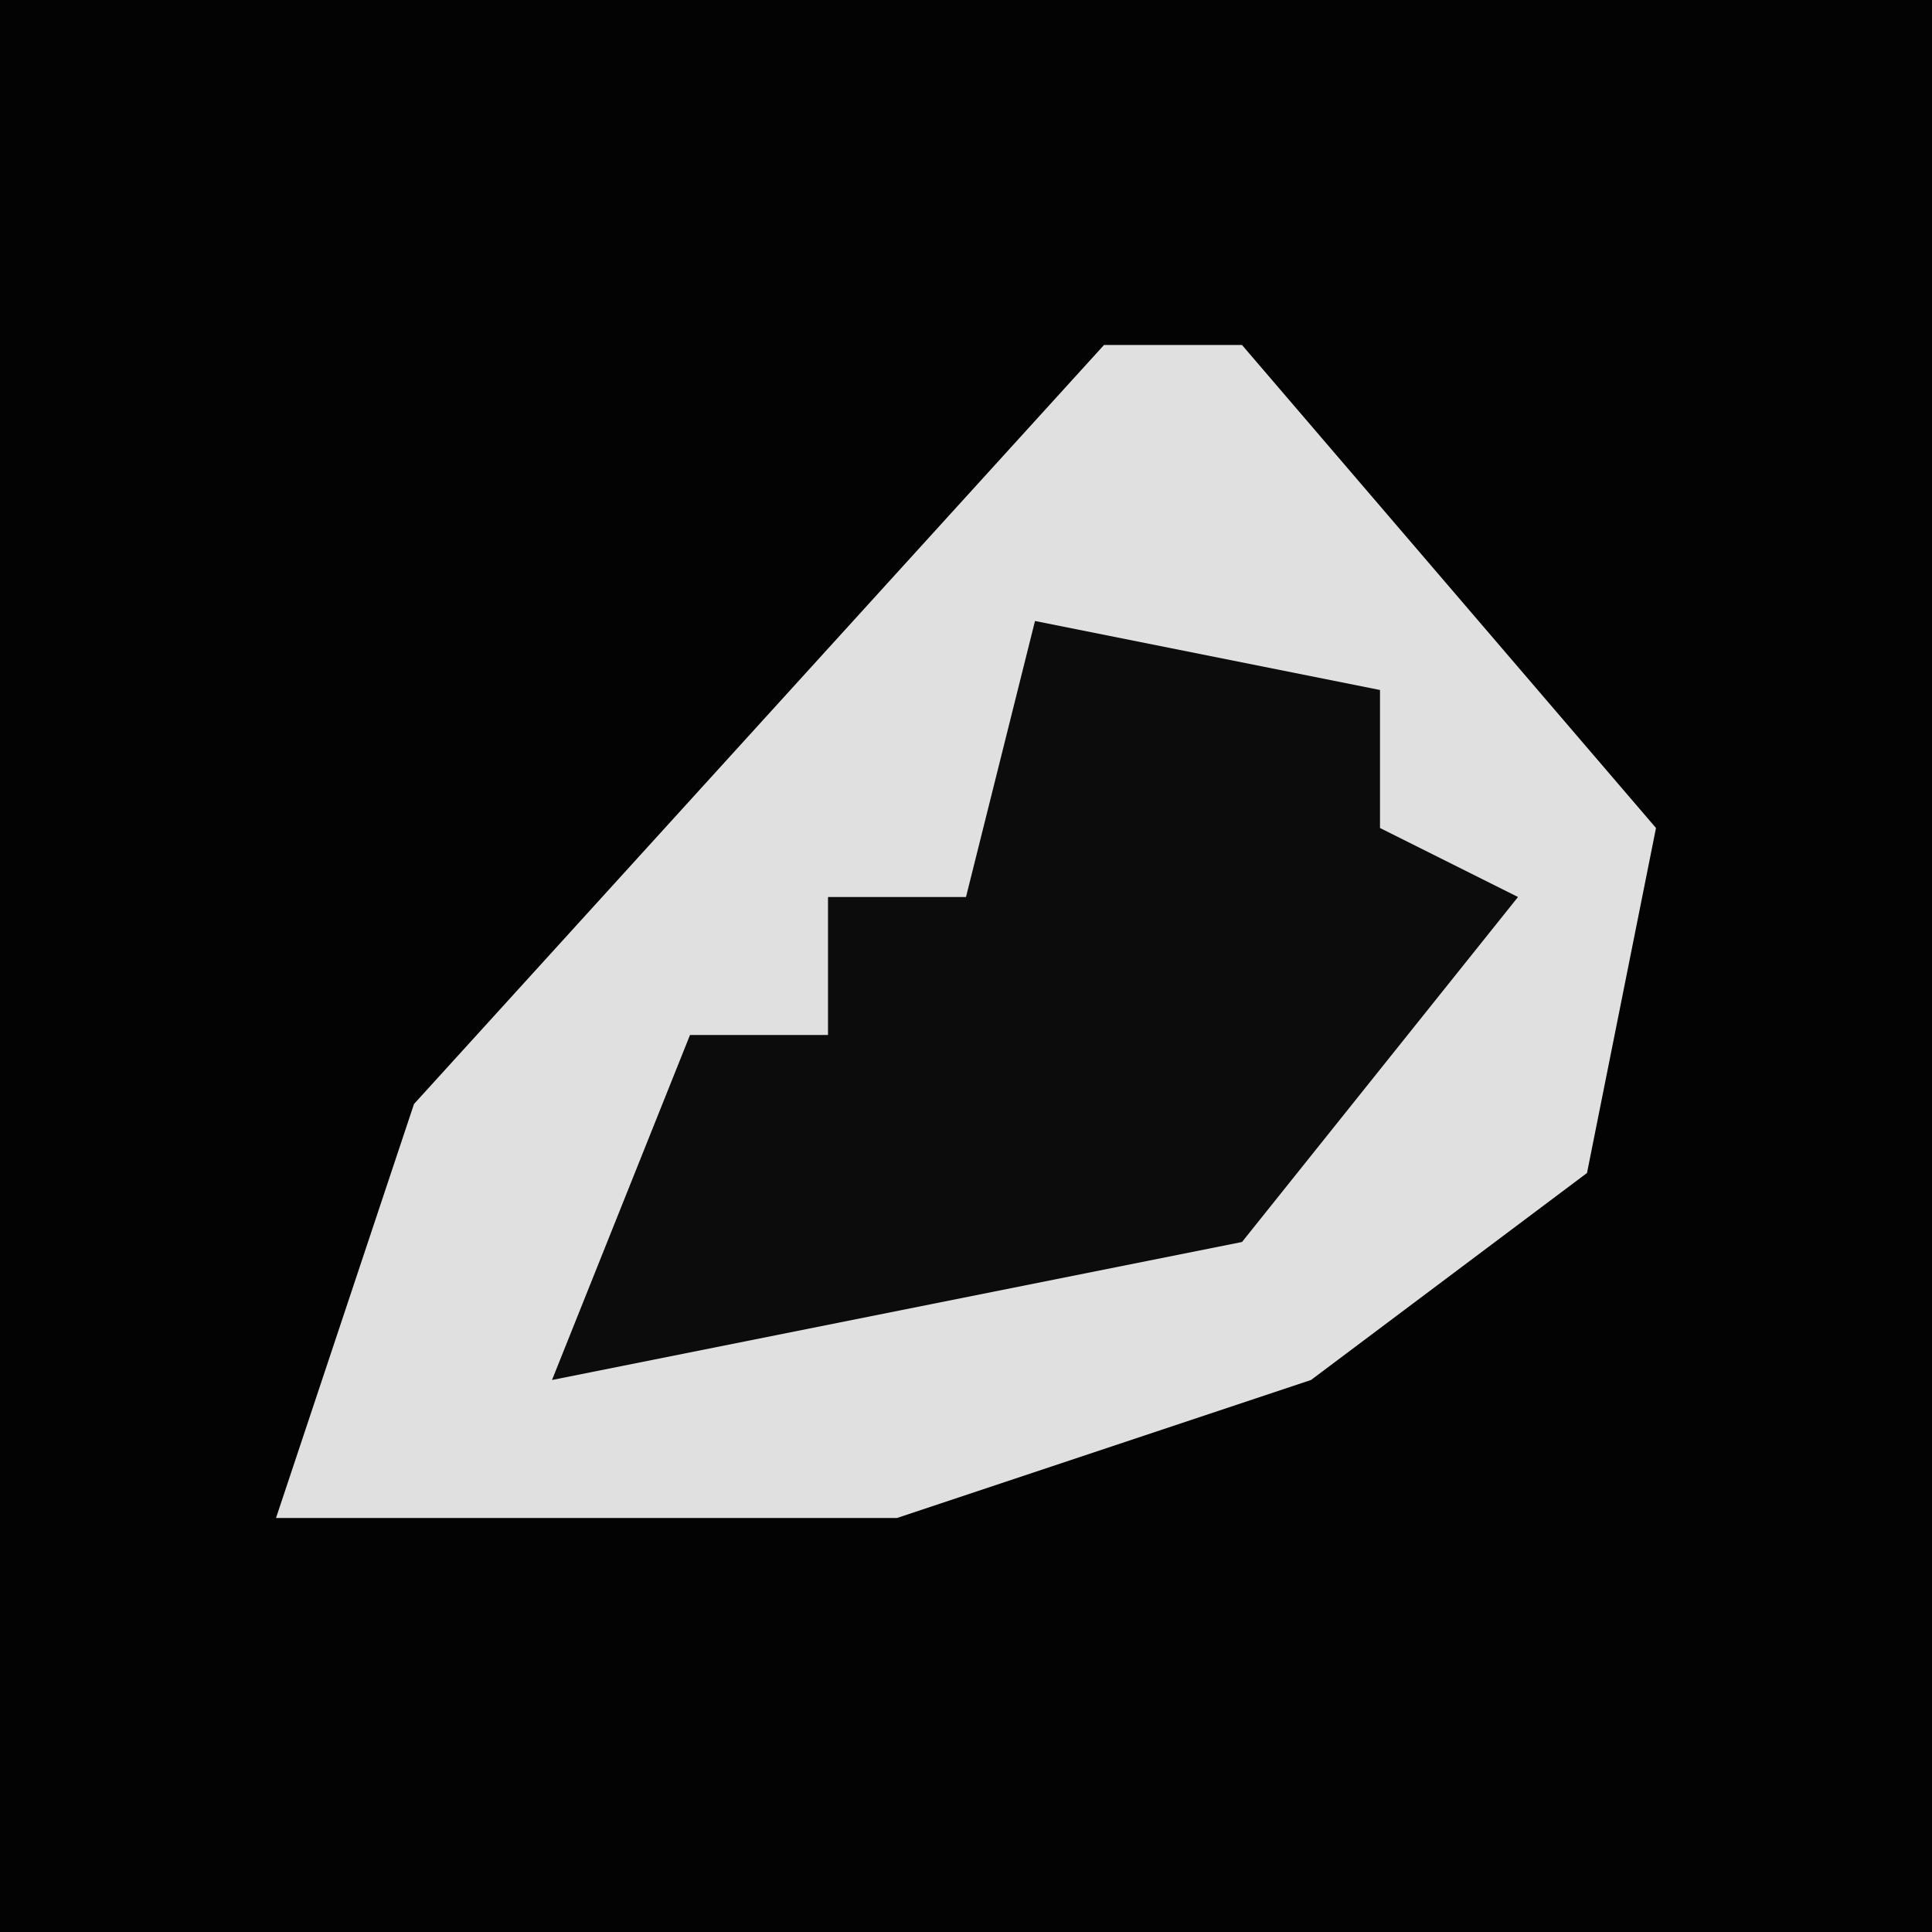 <?xml version="1.0" encoding="UTF-8"?>
<svg version="1.1" xmlns="http://www.w3.org/2000/svg" width="28" height="28">
<path d="M0,0 L28,0 L28,28 L0,28 Z " fill="#030303" transform="translate(0,0)"/>
<path d="M0,0 L2,0 L8,7 L7,12 L3,15 L-3,17 L-12,17 L-10,11 Z " fill="#E0E0E0" transform="translate(16,5)"/>
<path d="M0,0 L5,1 L5,3 L7,4 L3,9 L-7,11 L-5,6 L-3,6 L-3,4 L-1,4 Z " fill="#0C0C0C" transform="translate(15,9)"/>
</svg>
